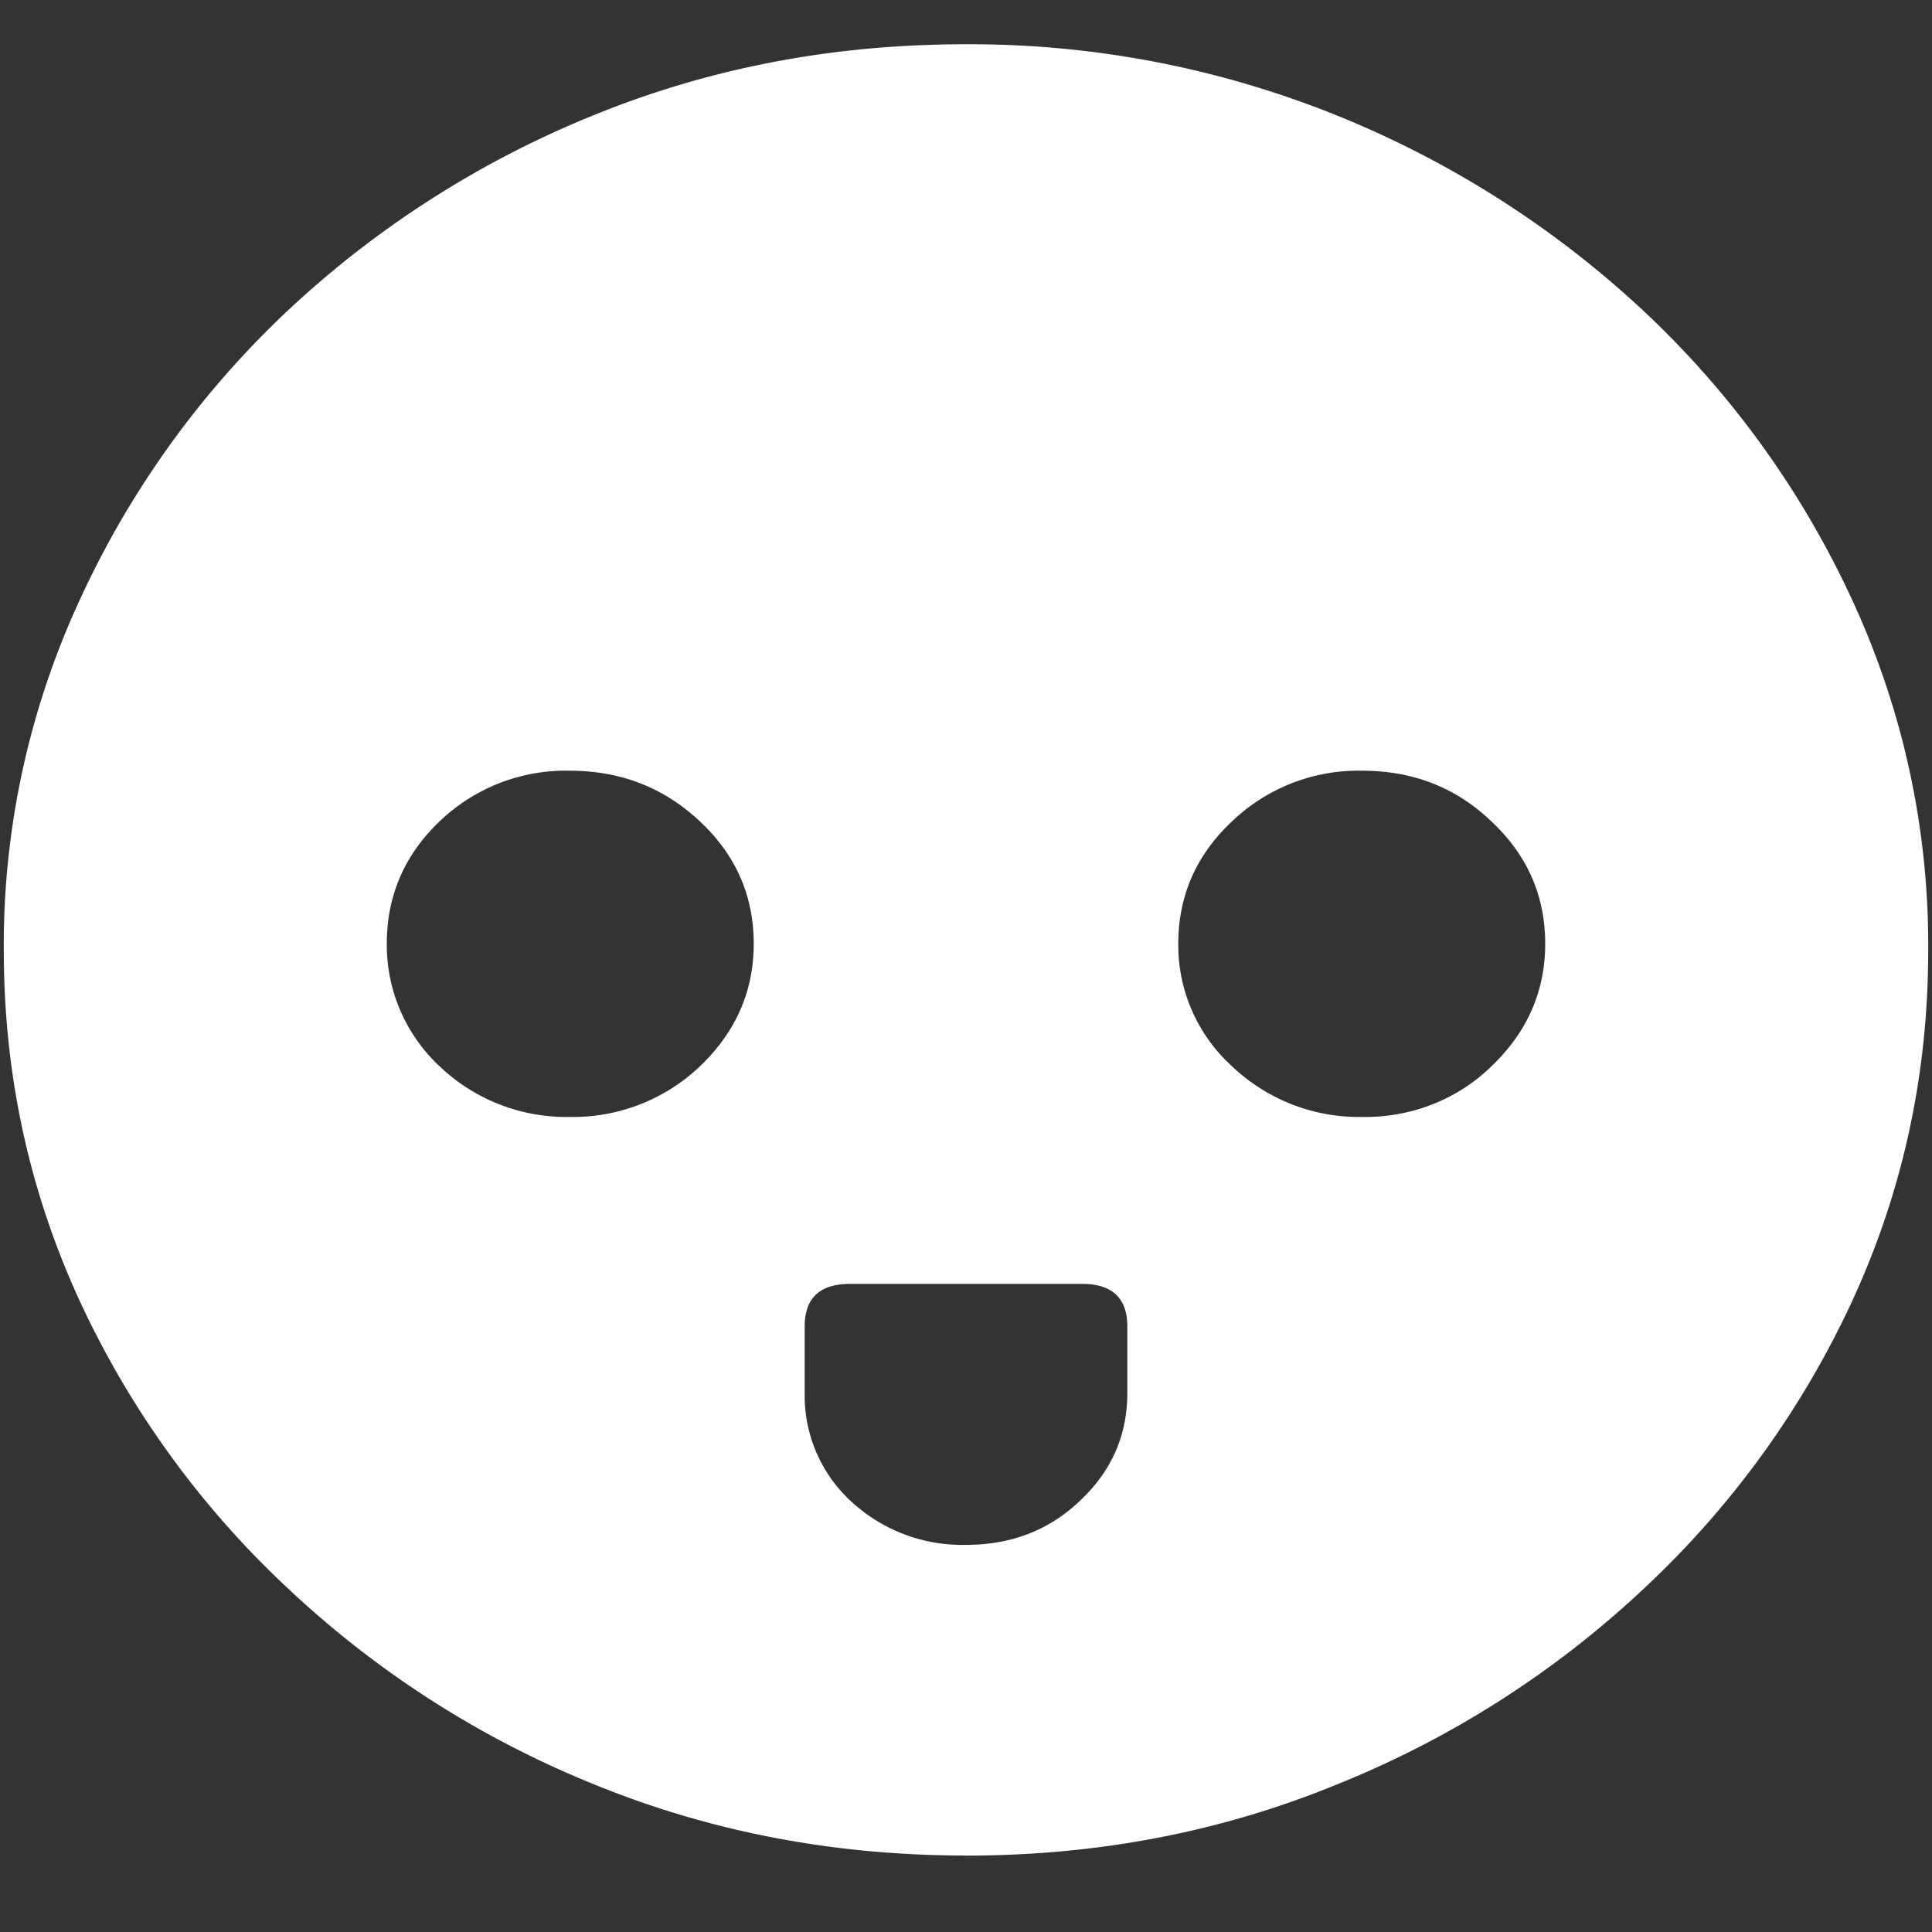 <svg xmlns="http://www.w3.org/2000/svg" width="24" height="24"><rect width="100%" height="100%" fill="#333333" stroke="none"/><path style="stroke:none;fill-rule:nonzero;fill:#fff;fill-opacity:1" d="M7.078 13.875a2.28 2.28 0 0 1-1.617-.629 2.06 2.06 0 0 1-.656-1.523c0-.594.218-1.102.656-1.52a2.263 2.263 0 0 1 1.617-.629c.633 0 1.172.211 1.617.63.446.417.668.925.668 1.519 0 .59-.222 1.097-.668 1.523a2.286 2.286 0 0 1-1.617.629Zm9.844 0a2.286 2.286 0 0 1-1.617-.629 2.031 2.031 0 0 1-.668-1.523c0-.594.222-1.102.668-1.52a2.27 2.27 0 0 1 1.617-.629c.633 0 1.168.211 1.605.63.446.417.668.925.668 1.519 0 .59-.222 1.097-.668 1.523-.418.41-1 .64-1.605.629Zm-6.363 2.074h2.882c.375 0 .563.176.563.528v.828c0 .523-.195.968-.586 1.336-.383.367-.855.55-1.418.55a2.03 2.03 0 0 1-1.43-.543 1.783 1.783 0 0 1-.574-1.343v-.828c0-.352.188-.528.563-.528ZM12 23.051c1.633 0 3.168-.293 4.605-.883a12.22 12.22 0 0 0 3.82-2.438 11.467 11.467 0 0 0 2.59-3.582c.626-1.363.938-2.808.938-4.347a10.2 10.2 0 0 0-.937-4.332 11.53 11.53 0 0 0-2.59-3.598 12.361 12.361 0 0 0-3.82-2.437A12.166 12.166 0 0 0 11.987.55c-1.633 0-3.172.293-4.617.883A12.307 12.307 0 0 0 3.562 3.87 11.523 11.523 0 0 0 .985 7.465 10.2 10.2 0 0 0 .047 11.8c0 1.539.312 2.984.937 4.347a11.467 11.467 0 0 0 2.59 3.582 12.236 12.236 0 0 0 3.809 2.438c1.445.59 2.984.883 4.617.883Zm0 0"/></svg>